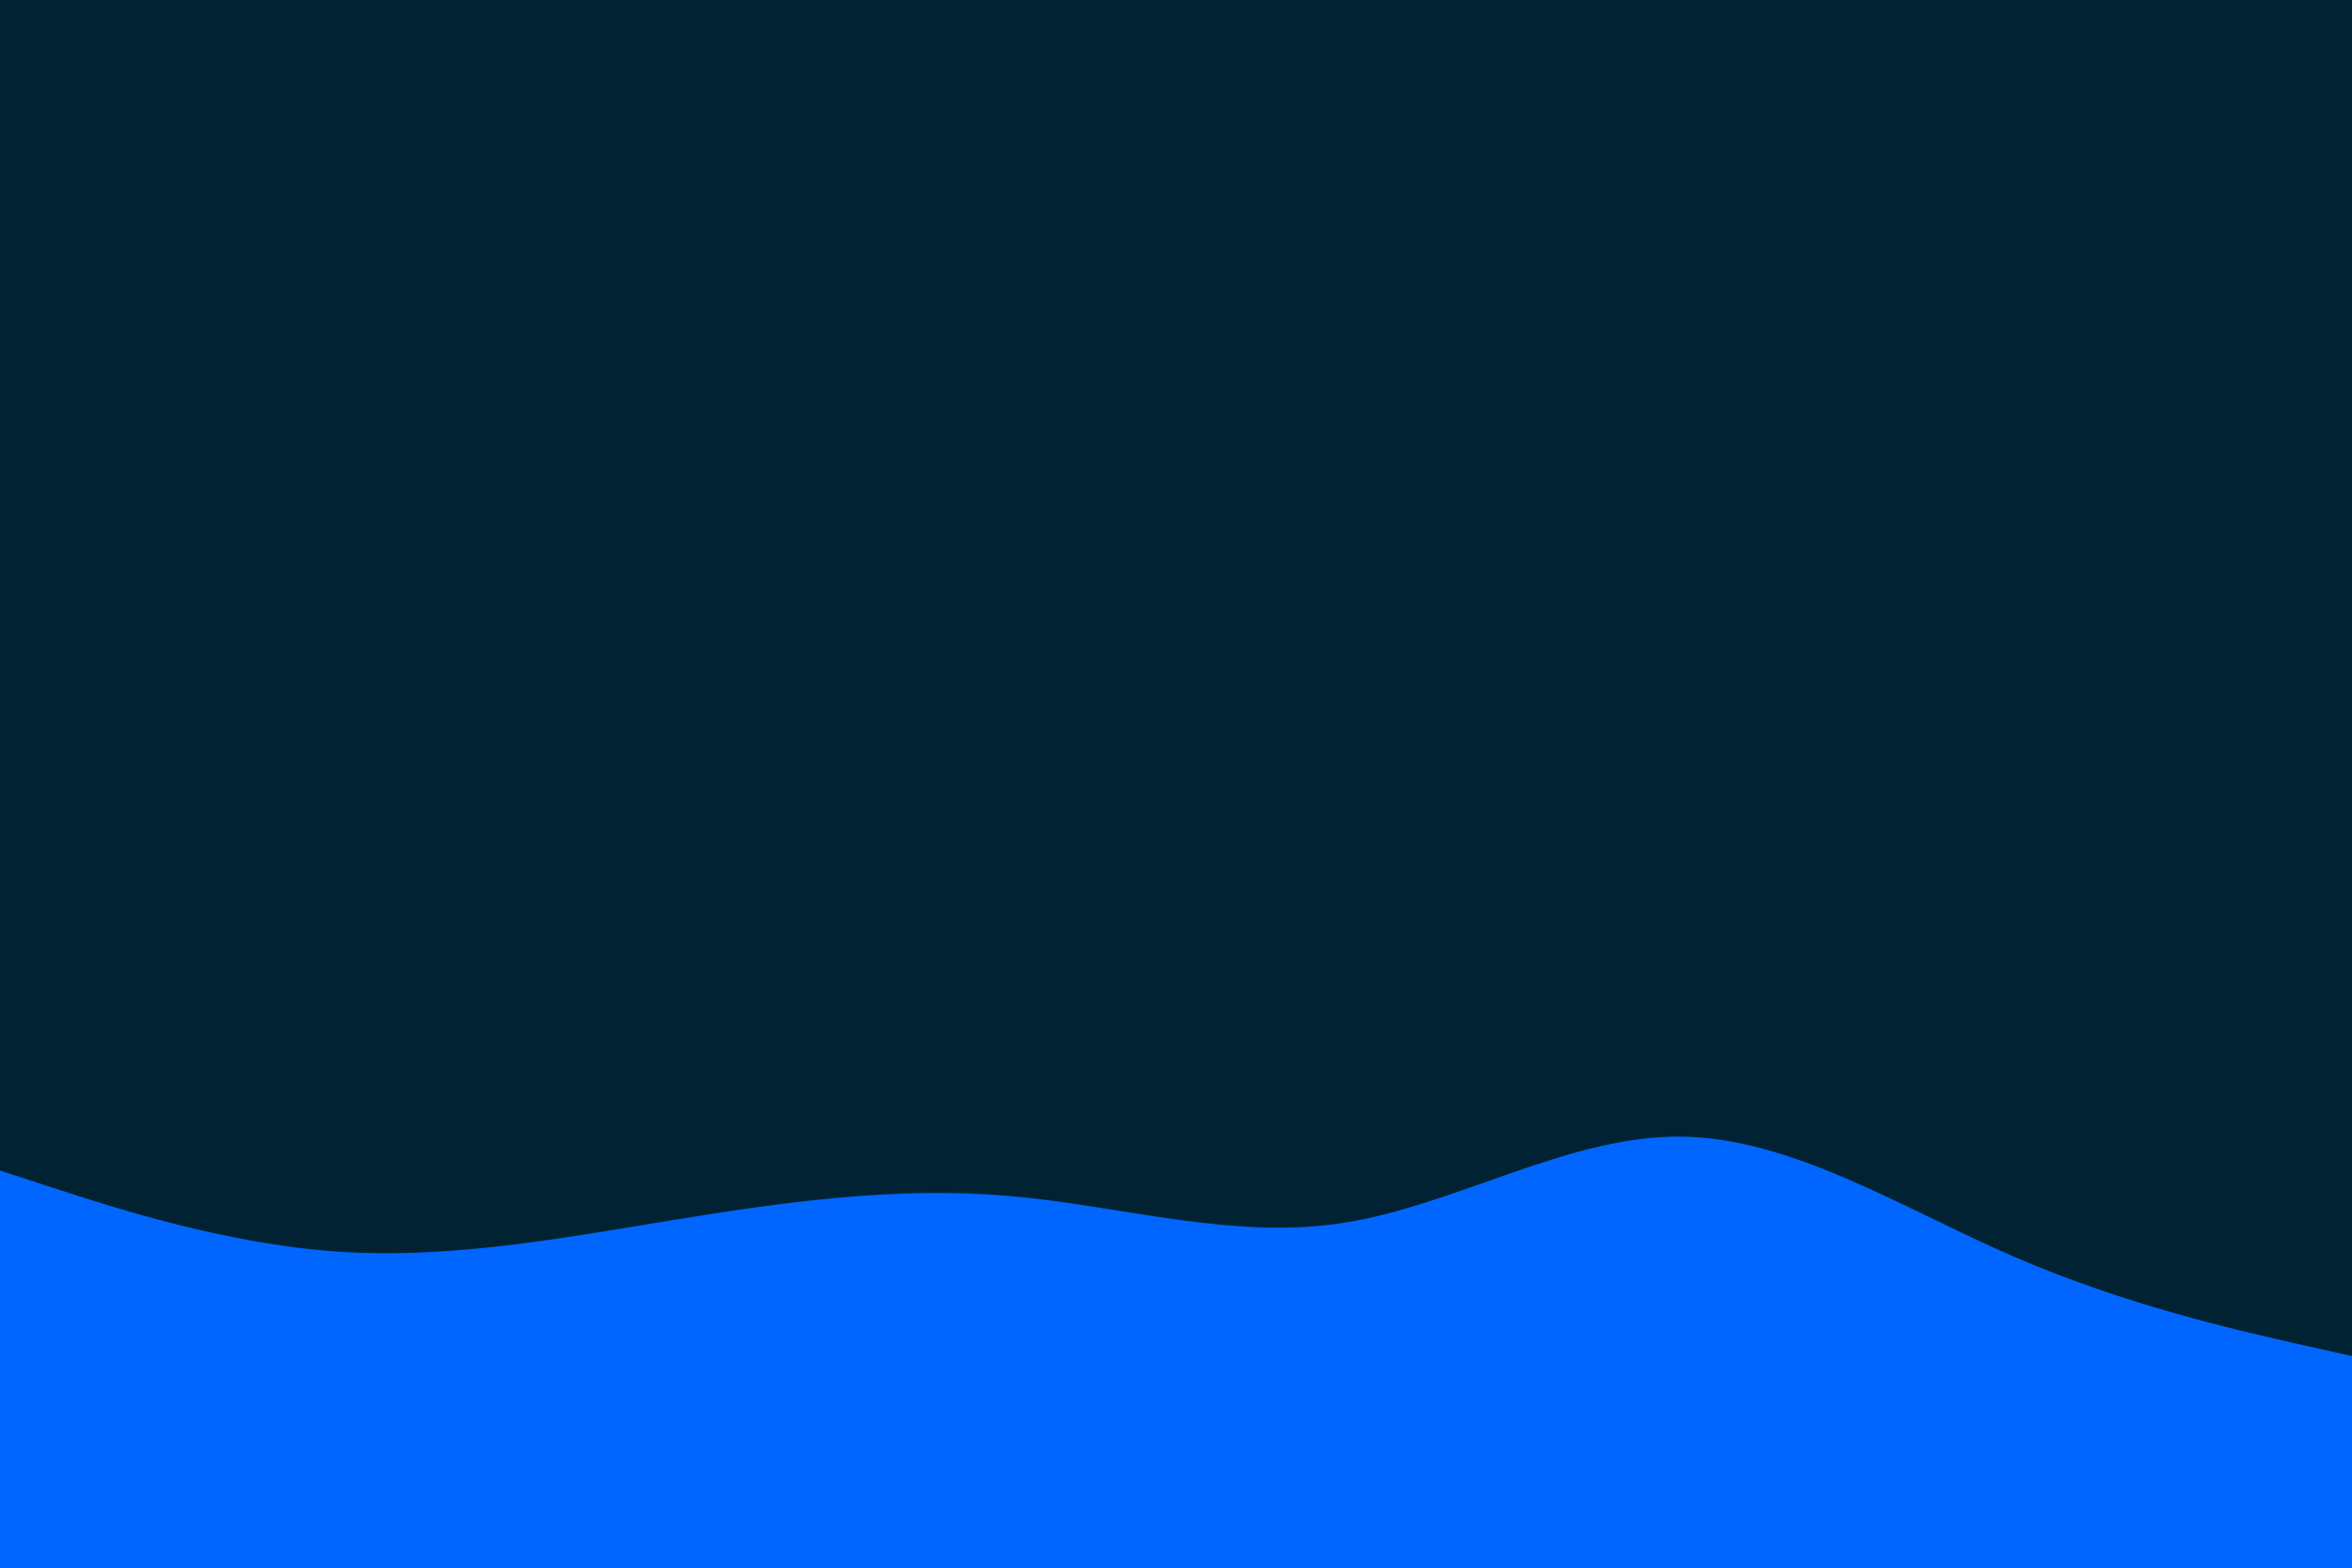 <svg id="visual" viewBox="0 0 900 600" width="900" height="600" xmlns="http://www.w3.org/2000/svg" xmlns:xlink="http://www.w3.org/1999/xlink" version="1.1"><rect x="0" y="0" width="900" height="600" fill="#002233"></rect><path d="M0 448L21.5 455C43 462 86 476 128.8 479C171.7 482 214.3 474 257.2 467C300 460 343 454 385.8 457.7C428.7 461.3 471.3 474.7 514.2 468C557 461.3 600 434.7 642.8 435C685.7 435.3 728.3 462.7 771.2 481.2C814 499.7 857 509.3 878.5 514.2L900 519L900 601L878.5 601C857 601 814 601 771.2 601C728.3 601 685.7 601 642.8 601C600 601 557 601 514.2 601C471.3 601 428.7 601 385.8 601C343 601 300 601 257.2 601C214.3 601 171.7 601 128.8 601C86 601 43 601 21.5 601L0 601Z" fill="#0066FF" stroke-linecap="round" stroke-linejoin="miter"></path></svg>